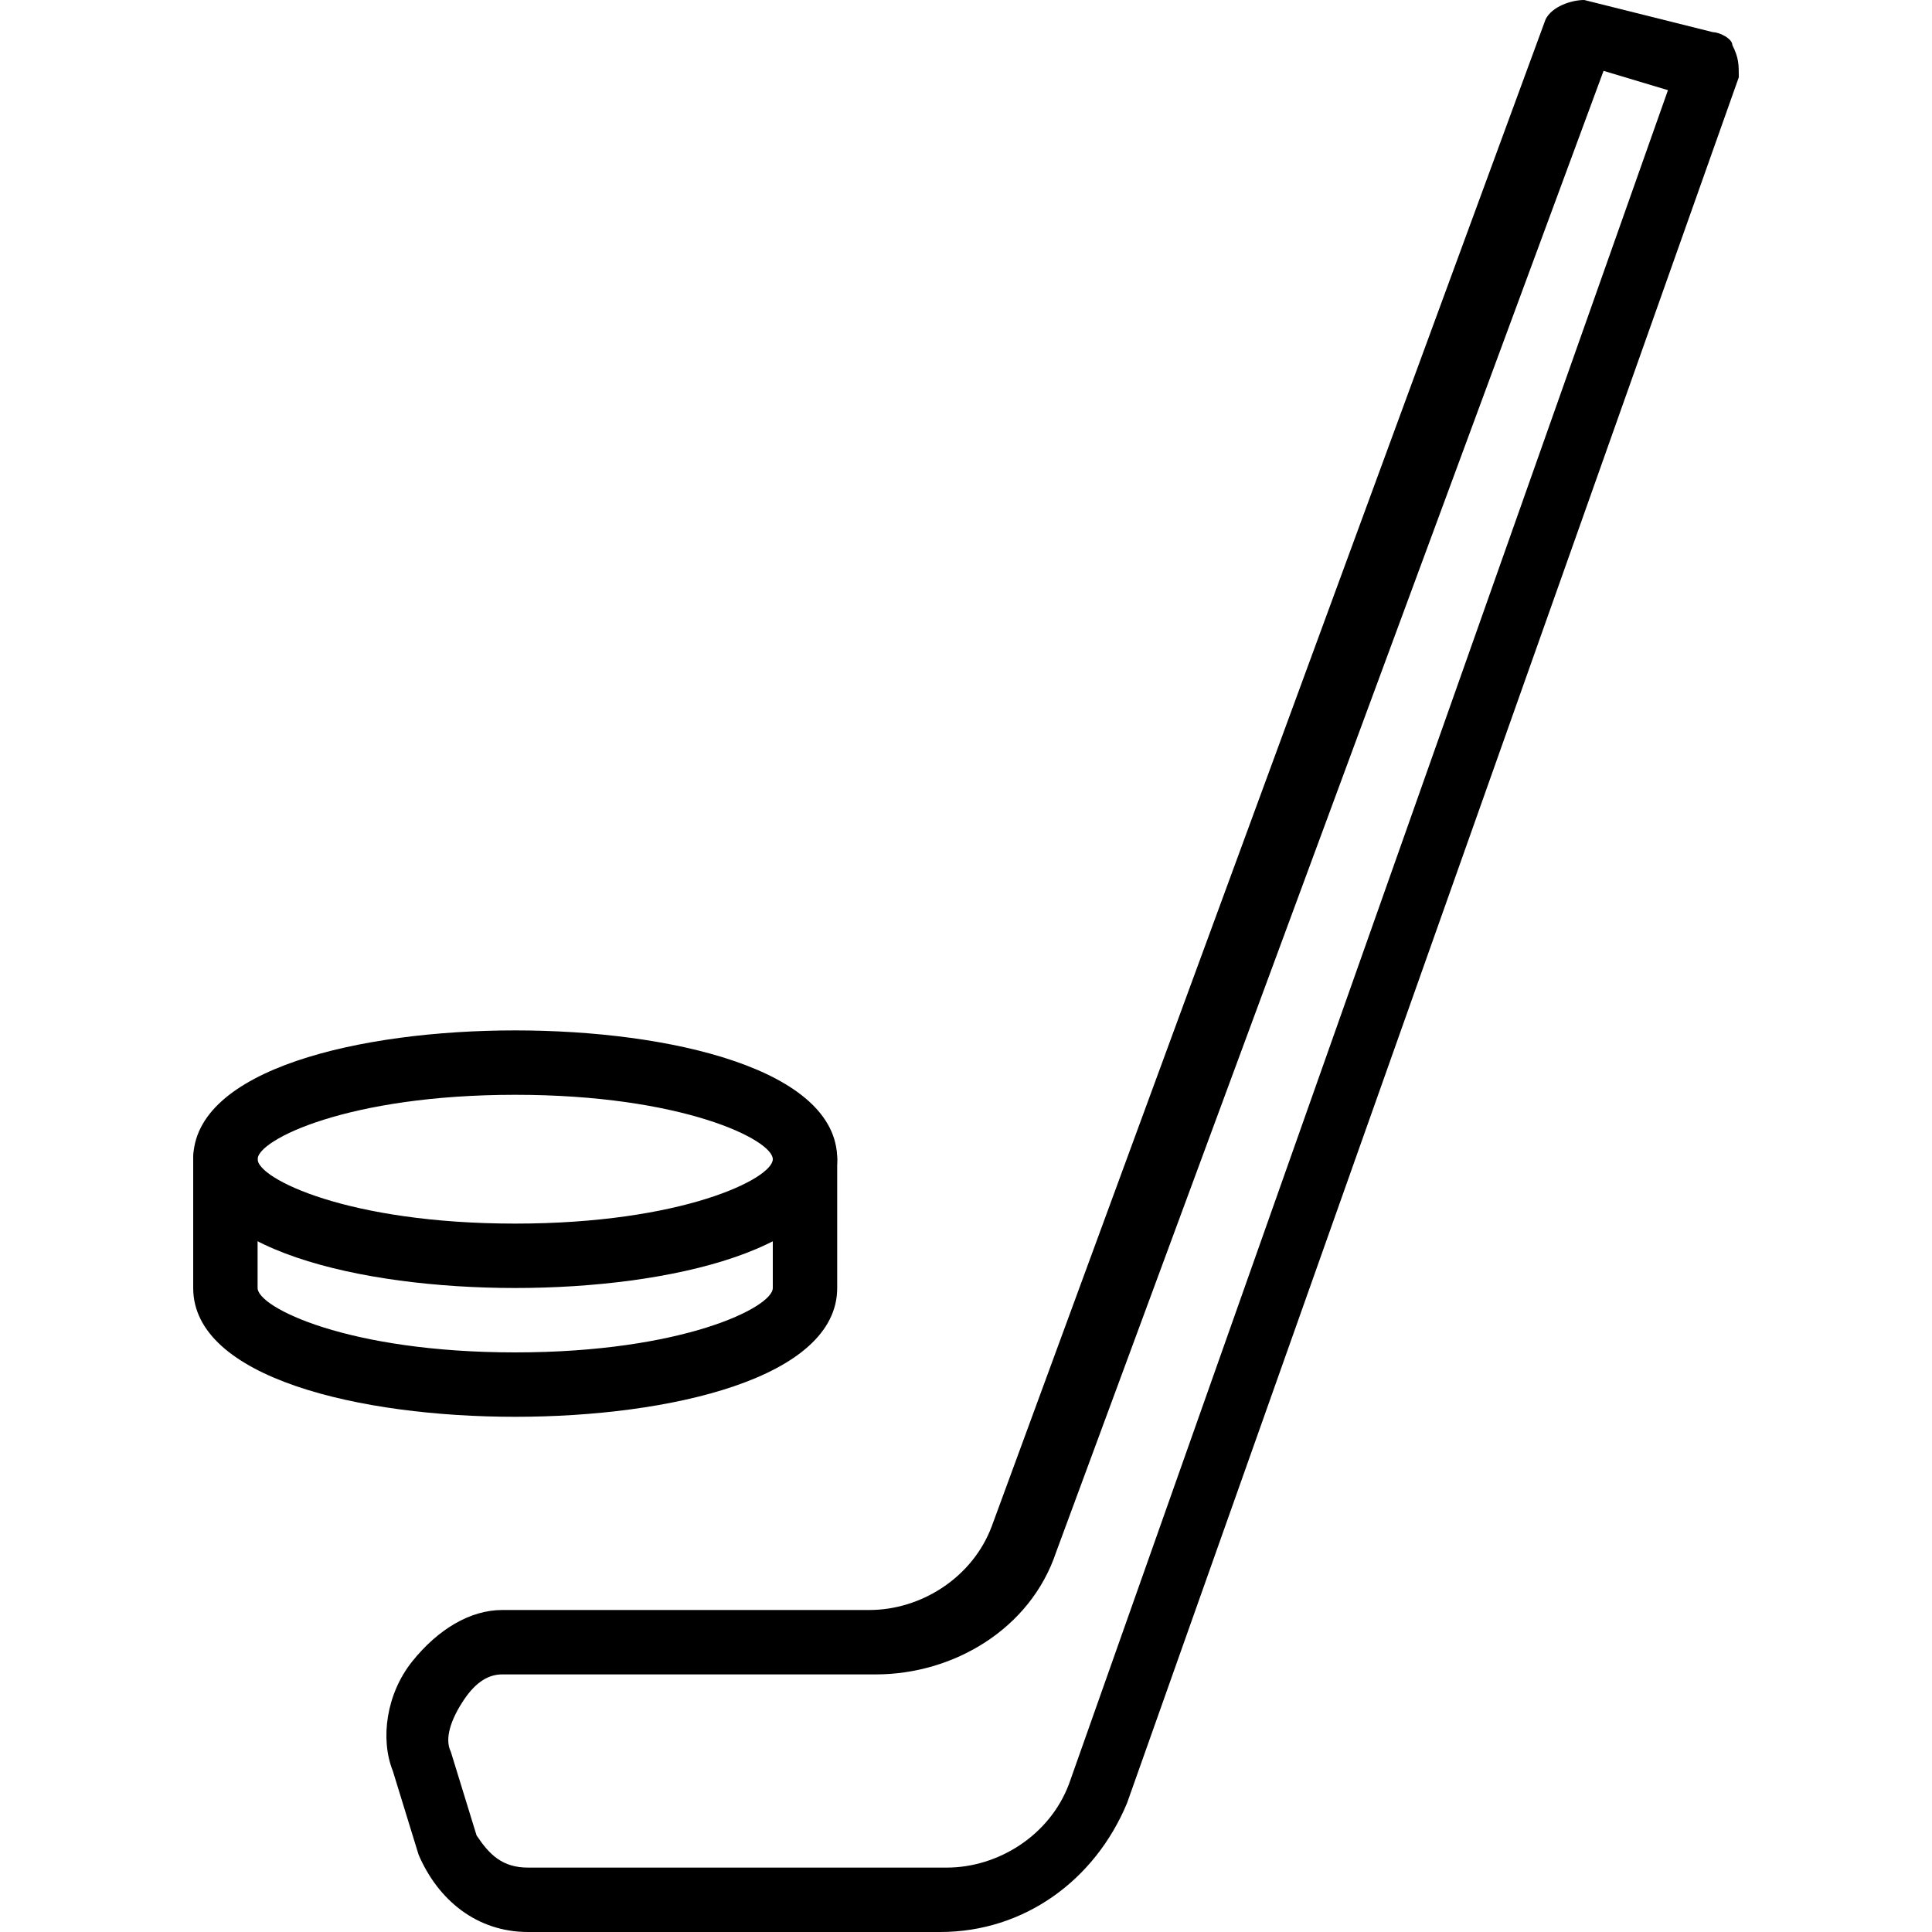 <?xml version="1.0" encoding="utf-8"?>
<!-- Generator: Adobe Illustrator 19.0.0, SVG Export Plug-In . SVG Version: 6.00 Build 0)  -->
<svg version="1.1" id="Layer_1" xmlns="http://www.w3.org/2000/svg" xmlns:xlink="http://www.w3.org/1999/xlink" x="0px" y="0px"
	 viewBox="0 0 30 30" style="enable-background:new 0 0 30 30;" xml:space="preserve">
<g>
	<g>
		<path d="M14.6,30H8.2c-0.8,0-1.4-0.5-1.7-1.2l0,0l-0.4-1.3C5.9,27,6,26.3,6.4,25.8C6.8,25.3,7.3,25,7.8,25h5.7
			c0.8,0,1.6-0.5,1.9-1.3L24,0.3C24.1,0.1,24.4,0,24.6,0l2,0.5c0.1,0,0.3,0.1,0.3,0.2C27,0.9,27,1,27,1.2L17.5,28
			C17,29.2,15.9,30,14.6,30z M7.4,28.5C7.6,28.8,7.8,29,8.2,29h6.5c0.8,0,1.6-0.5,1.9-1.3l9.3-26.3l-1-0.3l-8.5,23
			c-0.4,1.2-1.6,1.9-2.8,1.9H7.8c-0.2,0-0.4,0.1-0.6,0.4C7,26.7,6.9,27,7,27.2L7.4,28.5z"/>
	</g>
	<g>
		<path d="M8,20c-2.4,0-5-0.6-5-2s2.6-2,5-2s5,0.6,5,2S10.4,20,8,20z M8,17c-2.6,0-4,0.7-4,1s1.4,1,4,1s4-0.7,4-1S10.6,17,8,17z"/>
	</g>
	<g>
		<path d="M8,22c-2.4,0-5-0.6-5-2v-2c0-0.3,0.2-0.5,0.5-0.5S4,17.7,4,18v2c0,0.3,1.4,1,4,1s4-0.7,4-1v-2c0-0.3,0.2-0.5,0.5-0.5
			S13,17.7,13,18v2C13,21.4,10.4,22,8,22z"/>
	</g>
</g>
</svg>
